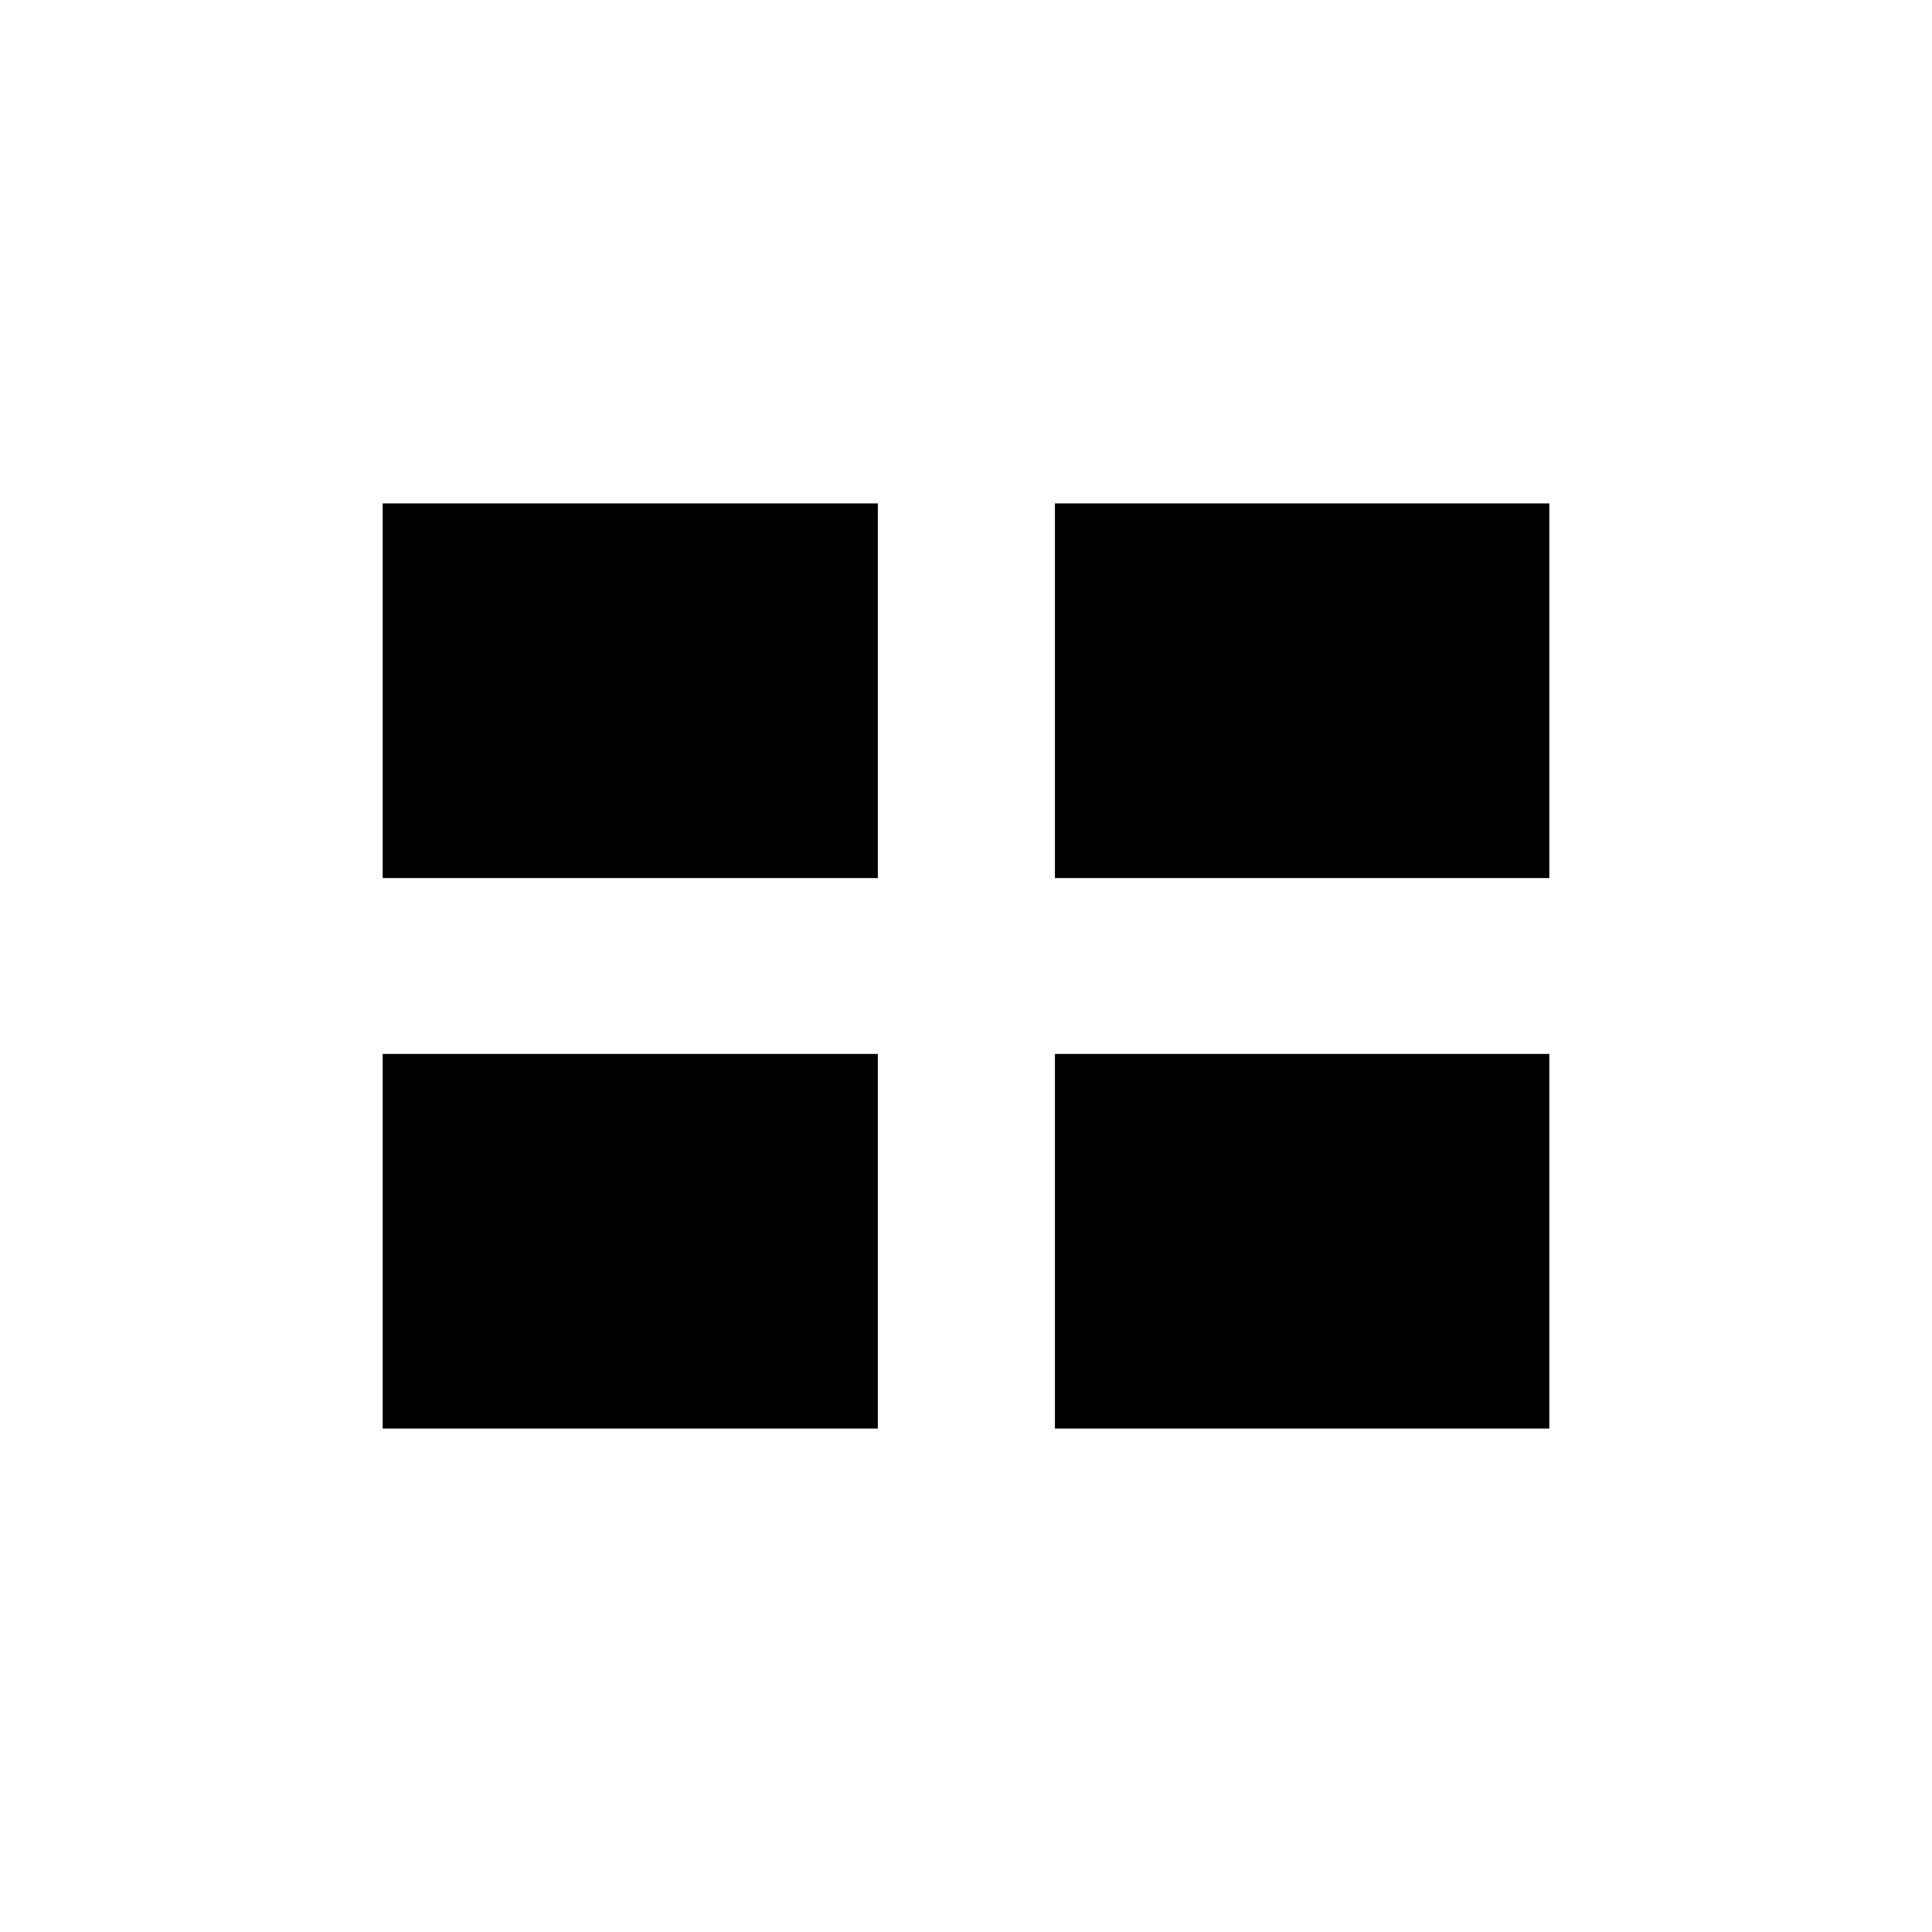 <svg xmlns="http://www.w3.org/2000/svg" height="20" viewBox="0 -960 960 960" width="20"><path d="M190.15-250.15v-186.16h246.04v186.16H190.15Zm334.04 0v-186.16h245.66v186.16H524.19ZM190.15-523.69v-186.16h246.04v186.16H190.15Zm334.04 0v-186.16h245.66v186.16H524.19Z"/></svg>